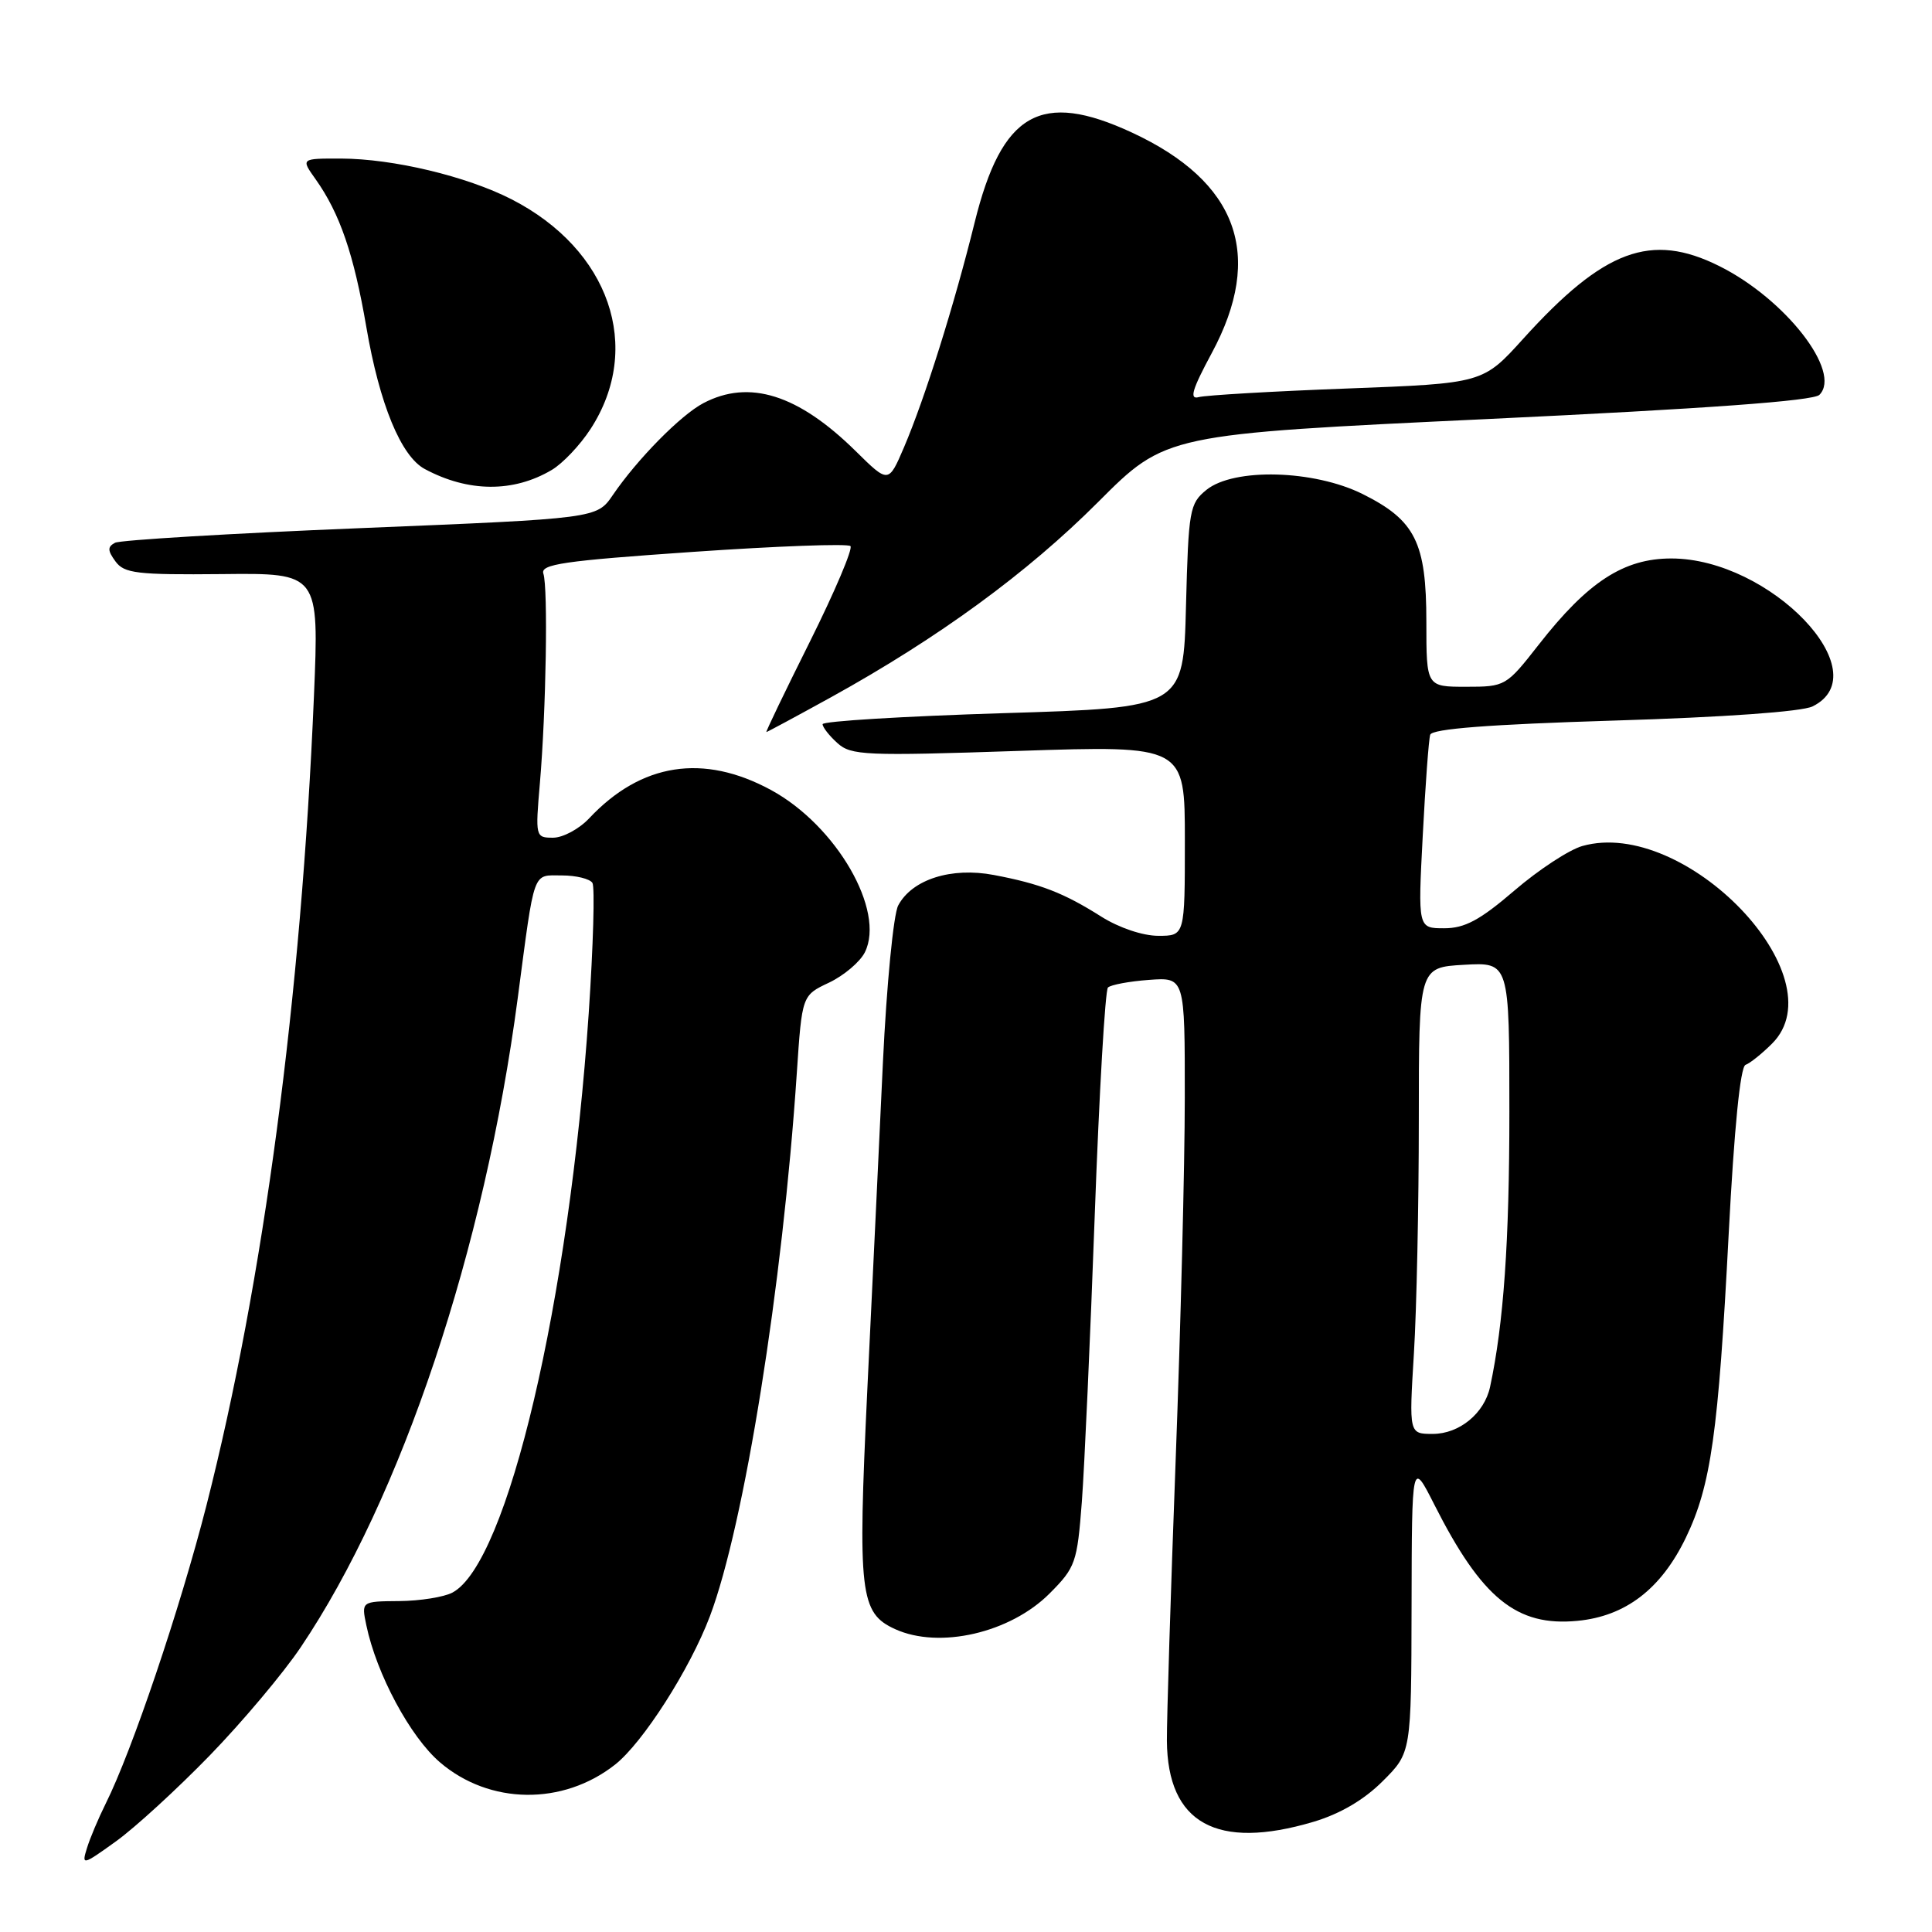 <?xml version="1.0" encoding="UTF-8" standalone="no"?>
<!DOCTYPE svg PUBLIC "-//W3C//DTD SVG 1.1//EN" "http://www.w3.org/Graphics/SVG/1.1/DTD/svg11.dtd" >
<svg xmlns="http://www.w3.org/2000/svg" xmlns:xlink="http://www.w3.org/1999/xlink" version="1.1" viewBox="0 0 256 256">
 <g >
 <path fill="currentColor"
d=" M 27.79 232.61 C 32.12 228.15 37.54 221.70 39.84 218.28 C 53.21 198.44 64.21 165.53 68.60 132.27 C 70.89 114.95 70.51 116.00 74.46 116.00 C 76.34 116.00 78.16 116.45 78.50 116.99 C 78.83 117.54 78.61 125.30 78.01 134.24 C 75.41 172.46 67.27 207.11 59.96 211.02 C 58.84 211.62 55.66 212.13 52.90 212.15 C 47.88 212.19 47.88 212.19 48.54 215.35 C 49.89 221.82 54.36 230.15 58.30 233.52 C 64.86 239.14 74.58 239.27 81.50 233.82 C 85.18 230.92 91.42 221.17 94.07 214.15 C 98.62 202.08 103.70 170.36 105.58 142.20 C 106.27 131.89 106.27 131.89 109.86 130.20 C 111.83 129.26 113.96 127.46 114.60 126.18 C 117.34 120.67 110.83 109.40 102.18 104.69 C 93.20 99.81 84.96 101.09 78.06 108.44 C 76.73 109.85 74.59 111.00 73.28 111.00 C 70.95 111.00 70.93 110.88 71.54 103.75 C 72.36 94.18 72.63 77.89 72.00 76.01 C 71.58 74.76 74.68 74.31 91.78 73.13 C 102.93 72.36 112.34 72.01 112.69 72.36 C 113.03 72.70 110.62 78.39 107.33 84.99 C 104.03 91.60 101.43 97.00 101.55 97.00 C 101.66 97.00 105.52 94.92 110.13 92.38 C 124.38 84.50 136.12 75.92 145.49 66.54 C 154.47 57.54 154.47 57.54 197.19 55.52 C 226.14 54.15 240.28 53.12 241.08 52.32 C 244.10 49.30 236.57 39.61 227.80 35.25 C 218.77 30.75 212.54 33.06 201.85 44.87 C 196.49 50.80 196.49 50.80 178.50 51.48 C 168.60 51.85 159.75 52.37 158.84 52.62 C 157.56 52.97 157.96 51.62 160.56 46.79 C 167.55 33.82 164.03 24.09 150.00 17.57 C 137.89 11.95 132.75 14.90 129.14 29.50 C 126.45 40.39 122.55 52.80 119.78 59.28 C 117.73 64.06 117.73 64.06 113.39 59.78 C 105.77 52.27 99.28 50.22 93.20 53.42 C 90.21 54.99 84.46 60.82 81.20 65.60 C 79.08 68.70 79.08 68.70 47.79 69.98 C 30.58 70.68 15.93 71.56 15.24 71.92 C 14.23 72.46 14.25 72.95 15.30 74.39 C 16.46 75.98 18.14 76.18 29.45 76.07 C 42.28 75.93 42.28 75.93 41.60 92.22 C 39.92 132.16 34.91 169.84 27.35 199.50 C 23.85 213.19 17.49 232.02 14.00 239.00 C 13.04 240.93 11.92 243.58 11.52 244.89 C 10.80 247.20 10.94 247.17 15.35 244.00 C 17.86 242.20 23.46 237.07 27.79 232.61 Z  M 174.04 241.40 C 177.59 240.34 180.74 238.49 183.22 236.01 C 187.00 232.24 187.00 232.24 187.04 212.87 C 187.08 193.50 187.08 193.50 190.04 199.34 C 196.34 211.80 200.96 215.55 209.02 214.77 C 215.40 214.16 220.10 210.55 223.38 203.76 C 226.71 196.85 227.69 189.95 229.06 163.50 C 229.79 149.50 230.60 141.36 231.29 141.10 C 231.90 140.88 233.48 139.61 234.81 138.28 C 243.64 129.45 223.28 108.26 209.67 112.10 C 207.93 112.59 203.88 115.24 200.67 118.00 C 196.09 121.93 194.09 123.00 191.36 123.00 C 187.88 123.00 187.88 123.00 188.52 110.75 C 188.87 104.01 189.31 97.99 189.51 97.36 C 189.75 96.57 197.32 95.99 213.86 95.48 C 228.42 95.04 238.78 94.30 240.18 93.60 C 249.08 89.19 234.57 74.00 221.45 74.00 C 215.15 74.00 210.39 77.10 203.89 85.42 C 199.58 90.93 199.46 91.00 194.26 91.00 C 189.00 91.00 189.00 91.00 189.00 82.40 C 189.00 71.88 187.54 68.95 180.57 65.47 C 174.11 62.25 163.50 61.97 159.86 64.91 C 157.63 66.72 157.48 67.55 157.15 80.30 C 156.81 93.77 156.81 93.77 132.90 94.50 C 119.76 94.91 109.00 95.56 109.00 95.96 C 109.00 96.36 109.88 97.49 110.96 98.46 C 112.76 100.10 114.65 100.18 134.96 99.50 C 157.00 98.77 157.00 98.77 157.00 111.38 C 157.00 124.00 157.00 124.00 153.48 124.00 C 151.43 124.00 148.28 122.94 145.93 121.46 C 140.95 118.31 137.86 117.11 131.69 115.94 C 126.06 114.87 120.86 116.52 119.02 119.97 C 118.39 121.14 117.48 130.50 116.99 140.80 C 116.51 151.09 115.58 170.63 114.92 184.23 C 113.64 211.17 113.94 213.74 118.61 215.87 C 124.48 218.54 133.87 216.37 139.08 211.14 C 142.52 207.69 142.73 207.06 143.35 199.00 C 143.70 194.32 144.47 177.22 145.06 161.00 C 145.65 144.78 146.44 131.21 146.81 130.85 C 147.19 130.49 149.64 130.03 152.25 129.84 C 157.00 129.49 157.00 129.49 156.99 145.49 C 156.99 154.30 156.44 175.90 155.78 193.50 C 155.12 211.10 154.60 227.82 154.62 230.66 C 154.70 241.60 161.21 245.21 174.04 241.40 Z  M 73.11 62.27 C 74.55 61.42 76.87 58.98 78.26 56.83 C 85.25 46.05 80.77 33.05 67.77 26.40 C 61.80 23.35 52.08 21.03 45.18 21.01 C 39.86 21.00 39.86 21.00 41.82 23.75 C 45.03 28.28 46.88 33.66 48.54 43.33 C 50.29 53.56 53.14 60.47 56.29 62.15 C 62.05 65.24 68.03 65.28 73.11 62.27 Z  M 187.35 179.34 C 187.71 173.48 188.00 159.57 188.00 148.43 C 188.00 128.18 188.00 128.18 194.00 127.84 C 200.00 127.50 200.00 127.50 200.00 147.31 C 200.00 164.56 199.24 175.39 197.44 183.78 C 196.68 187.28 193.37 190.00 189.85 190.00 C 186.70 190.00 186.70 190.00 187.35 179.34 Z "/>
</g>
</svg>
